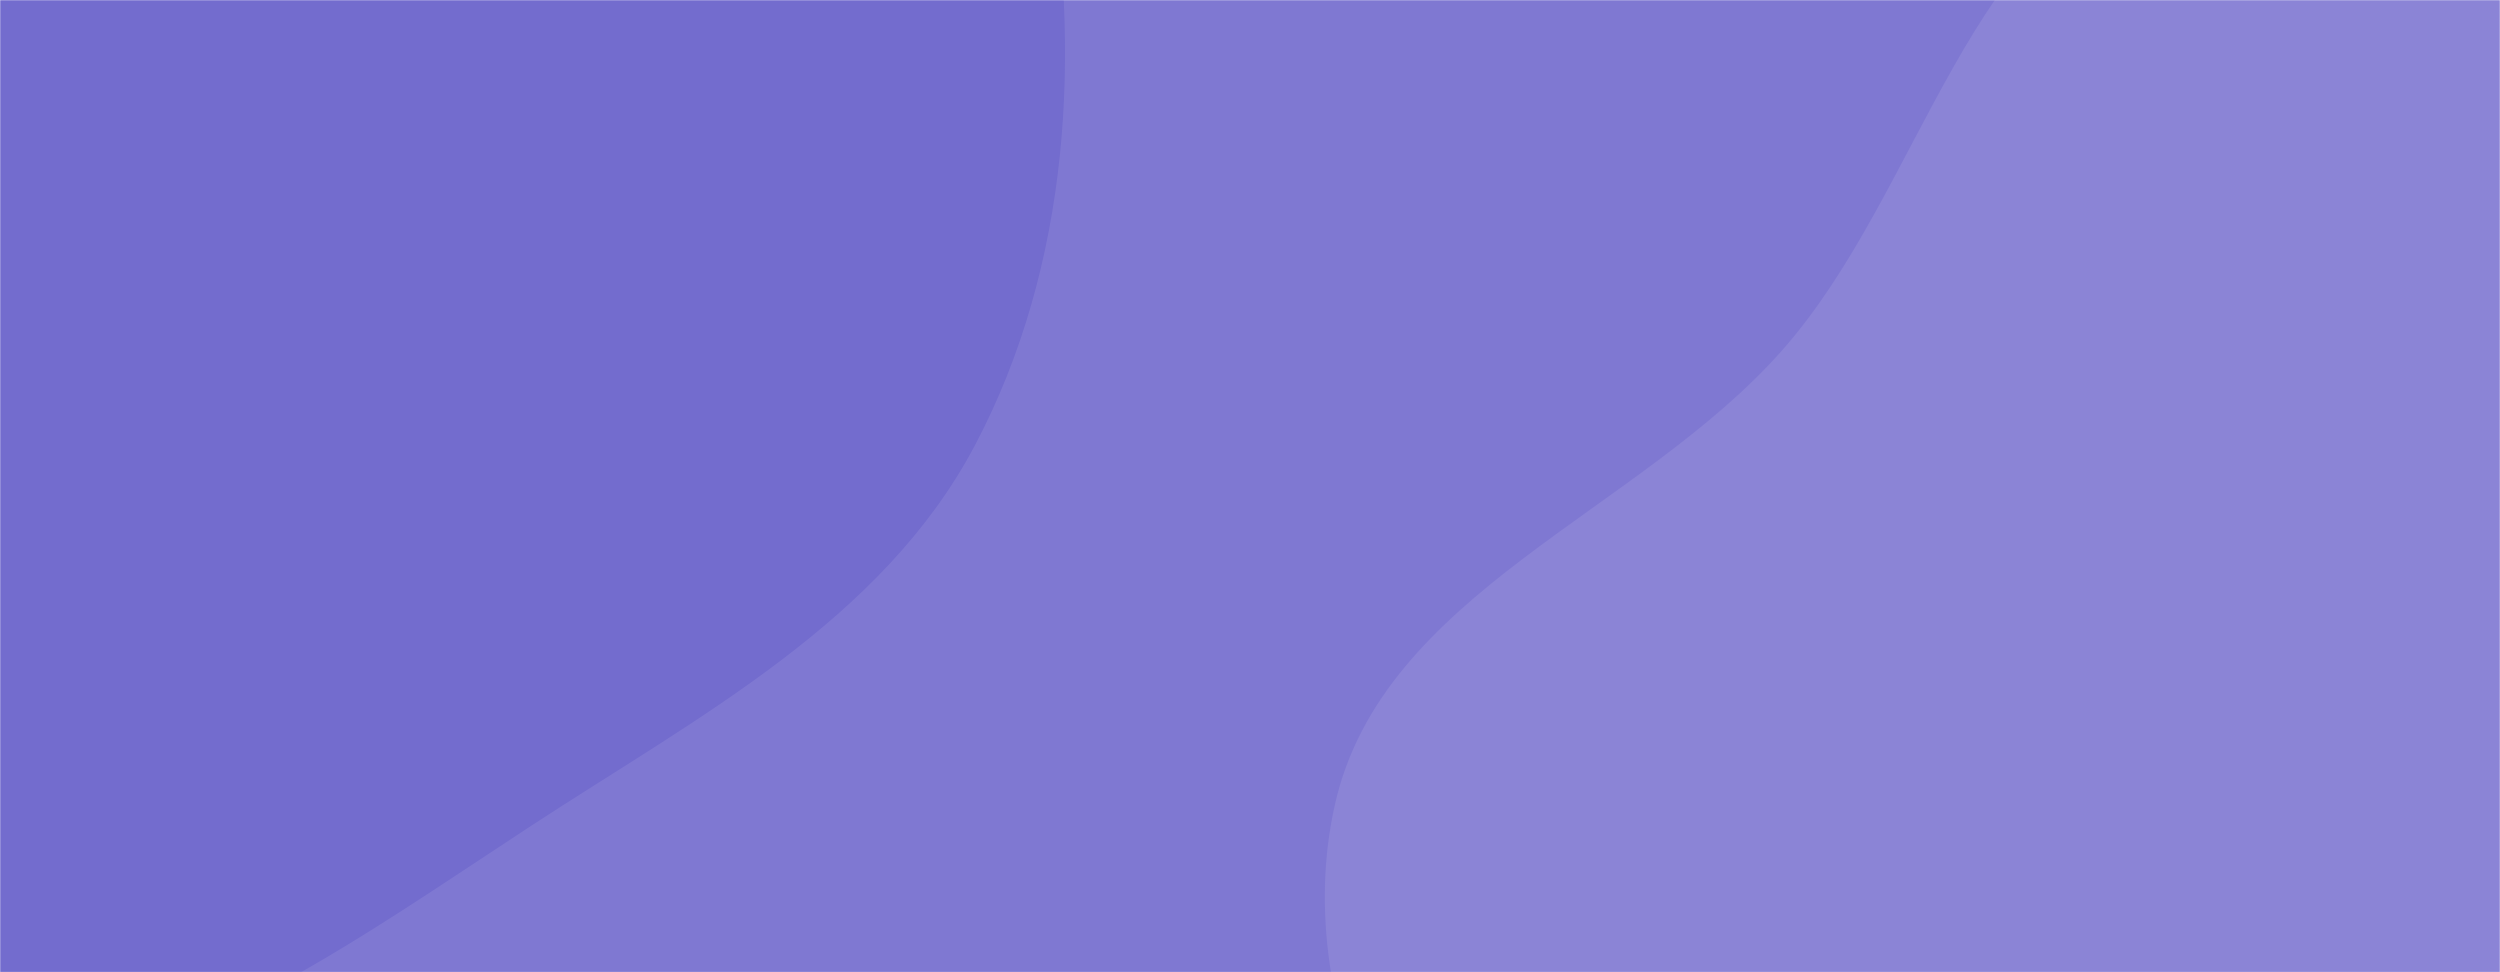 <svg xmlns="http://www.w3.org/2000/svg" version="1.1" xmlns:xlink="http://www.w3.org/1999/xlink" width="1440" height="560" preserveAspectRatio="none" viewBox="0 0 1440 560"><g mask="url(&quot;#SvgjsMask1070&quot;)" fill="none"><rect width="1440" height="560" x="0" y="0" fill="rgba(127, 120, 210, 1)"></rect><path d="M0,623.817C114.517,608.179,209.038,539.046,305.762,475.775C401.7,413.018,508.035,357.833,561.581,256.465C616.504,152.492,623.331,29.114,602.871,-86.68C582.81,-200.214,527.736,-304.946,447.717,-387.949C370.279,-468.274,269.223,-521.8,160.26,-545.796C55.914,-568.775,-46.91,-534.881,-152.74,-520.183C-278.909,-502.66,-422.888,-532.778,-520.733,-451.218C-620.867,-367.75,-649.12,-224.925,-662.516,-95.255C-675.566,31.065,-647.519,156.107,-595.44,271.929C-543.133,388.258,-474.399,502.424,-364.593,567.317C-256.529,631.18,-124.37,640.801,0,623.817" fill="#736cce"></path><path d="M1440 1208.278C1562.919 1229.503 1697.887 1189.993 1793.027 1109.321 1884.639 1031.64 1888.001 896.635 1936.912 786.932 1985.26 678.491 2100.556 584.879 2078.895 468.141 2057.181 351.118 1919.635 300.821 1831.809 220.495 1755.321 150.539 1688.39 74.949 1596.516 26.957 1487.273-30.108 1369.102-118.896 1251.268-82.761 1133.34-46.597 1108.195 109.283 1026.55 201.743 943.835 295.414 796.245 341.575 768.893 463.509 741.476 585.734 816.306 709.838 889.825 811.256 955.178 901.41 1067.202 934.424 1157.497 999.583 1254.397 1069.509 1322.247 1187.945 1440 1208.278" fill="#8b84d6"></path></g><defs><mask id="SvgjsMask1070"><rect width="1440" height="560" fill="#ffffff"></rect></mask></defs></svg>